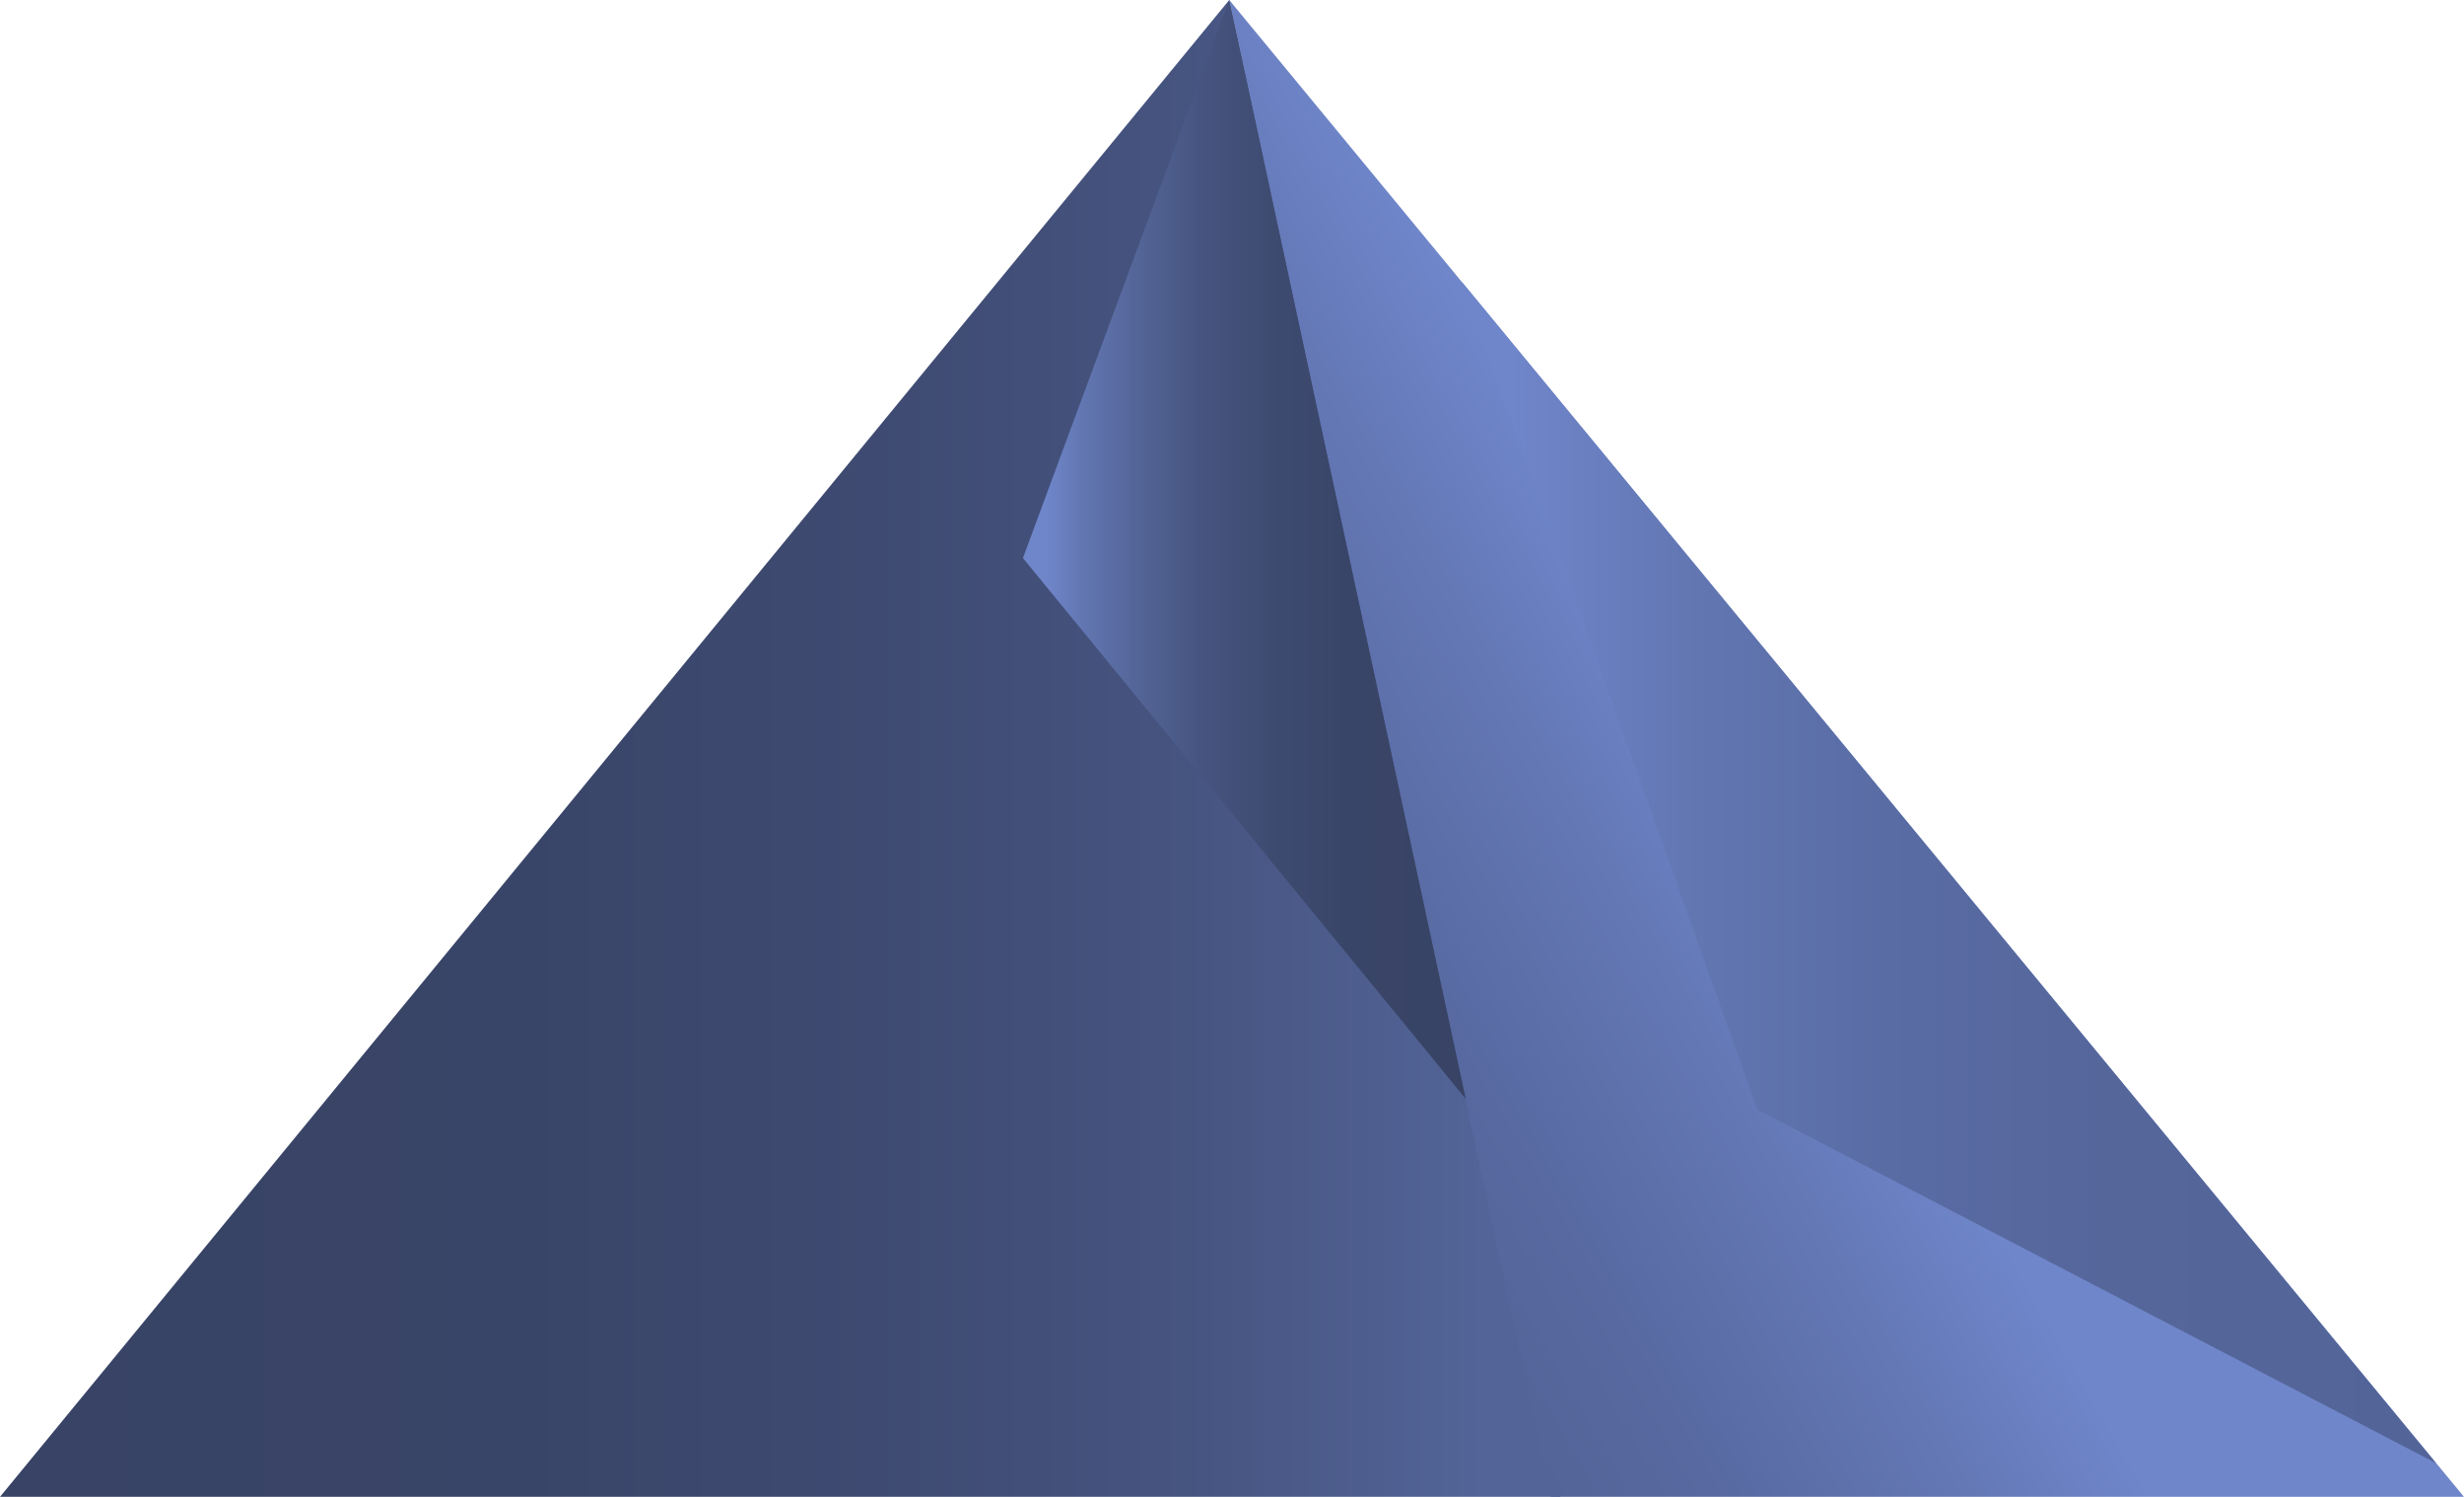 <svg data-name="Ebene 2" xmlns="http://www.w3.org/2000/svg" viewBox="0 0 98.76 60"><defs><linearGradient id="a" x1="62.54" y1="30" x2="0" y2="30" gradientUnits="userSpaceOnUse"><stop offset=".05" stop-color="#536498"/><stop offset=".07" stop-color="#516295"/><stop offset=".24" stop-color="#465480"/><stop offset=".44" stop-color="#3e4a71"/><stop offset=".66" stop-color="#394568"/><stop offset="1" stop-color="#384365"/></linearGradient><linearGradient id="b" x1="79.59" y1="26.79" x2="52.14" y2="42.63" gradientUnits="userSpaceOnUse"><stop offset=".34" stop-color="#6f86ca"/><stop offset=".54" stop-color="#6478b6"/><stop offset=".82" stop-color="#5769a0"/><stop offset="1" stop-color="#536498"/></linearGradient><linearGradient id="c" x1="41" y1="22.02" x2="58.75" y2="22.02" gradientUnits="userSpaceOnUse"><stop offset=".05" stop-color="#6f86ca"/><stop offset=".14" stop-color="#6175b0"/><stop offset=".27" stop-color="#526395"/><stop offset=".4" stop-color="#465580"/><stop offset=".56" stop-color="#3e4b71"/><stop offset=".73" stop-color="#394568"/><stop offset="1" stop-color="#384365"/></linearGradient><linearGradient id="d" x1="58.6" y1="34.98" x2="97.64" y2="34.98" gradientUnits="userSpaceOnUse"><stop offset=".05" stop-color="#6f86ca"/><stop offset=".07" stop-color="#6e84c7"/><stop offset=".24" stop-color="#6276b2"/><stop offset=".43" stop-color="#596ca4"/><stop offset=".66" stop-color="#55669b"/><stop offset="1" stop-color="#536498"/></linearGradient></defs><title>5-update_</title><path fill="url(#a)" d="M62.54 60L49.27 0 0 60h62.54"/><path fill="url(#b)" d="M98.76 60L49.27 0l12.89 60h36.6z"/><path fill="url(#c)" d="M49.27 0L41 22.37l17.75 21.68"/><path fill="url(#d)" d="M58.6 11.31l11.84 33.17 27.2 14.17"/></svg>